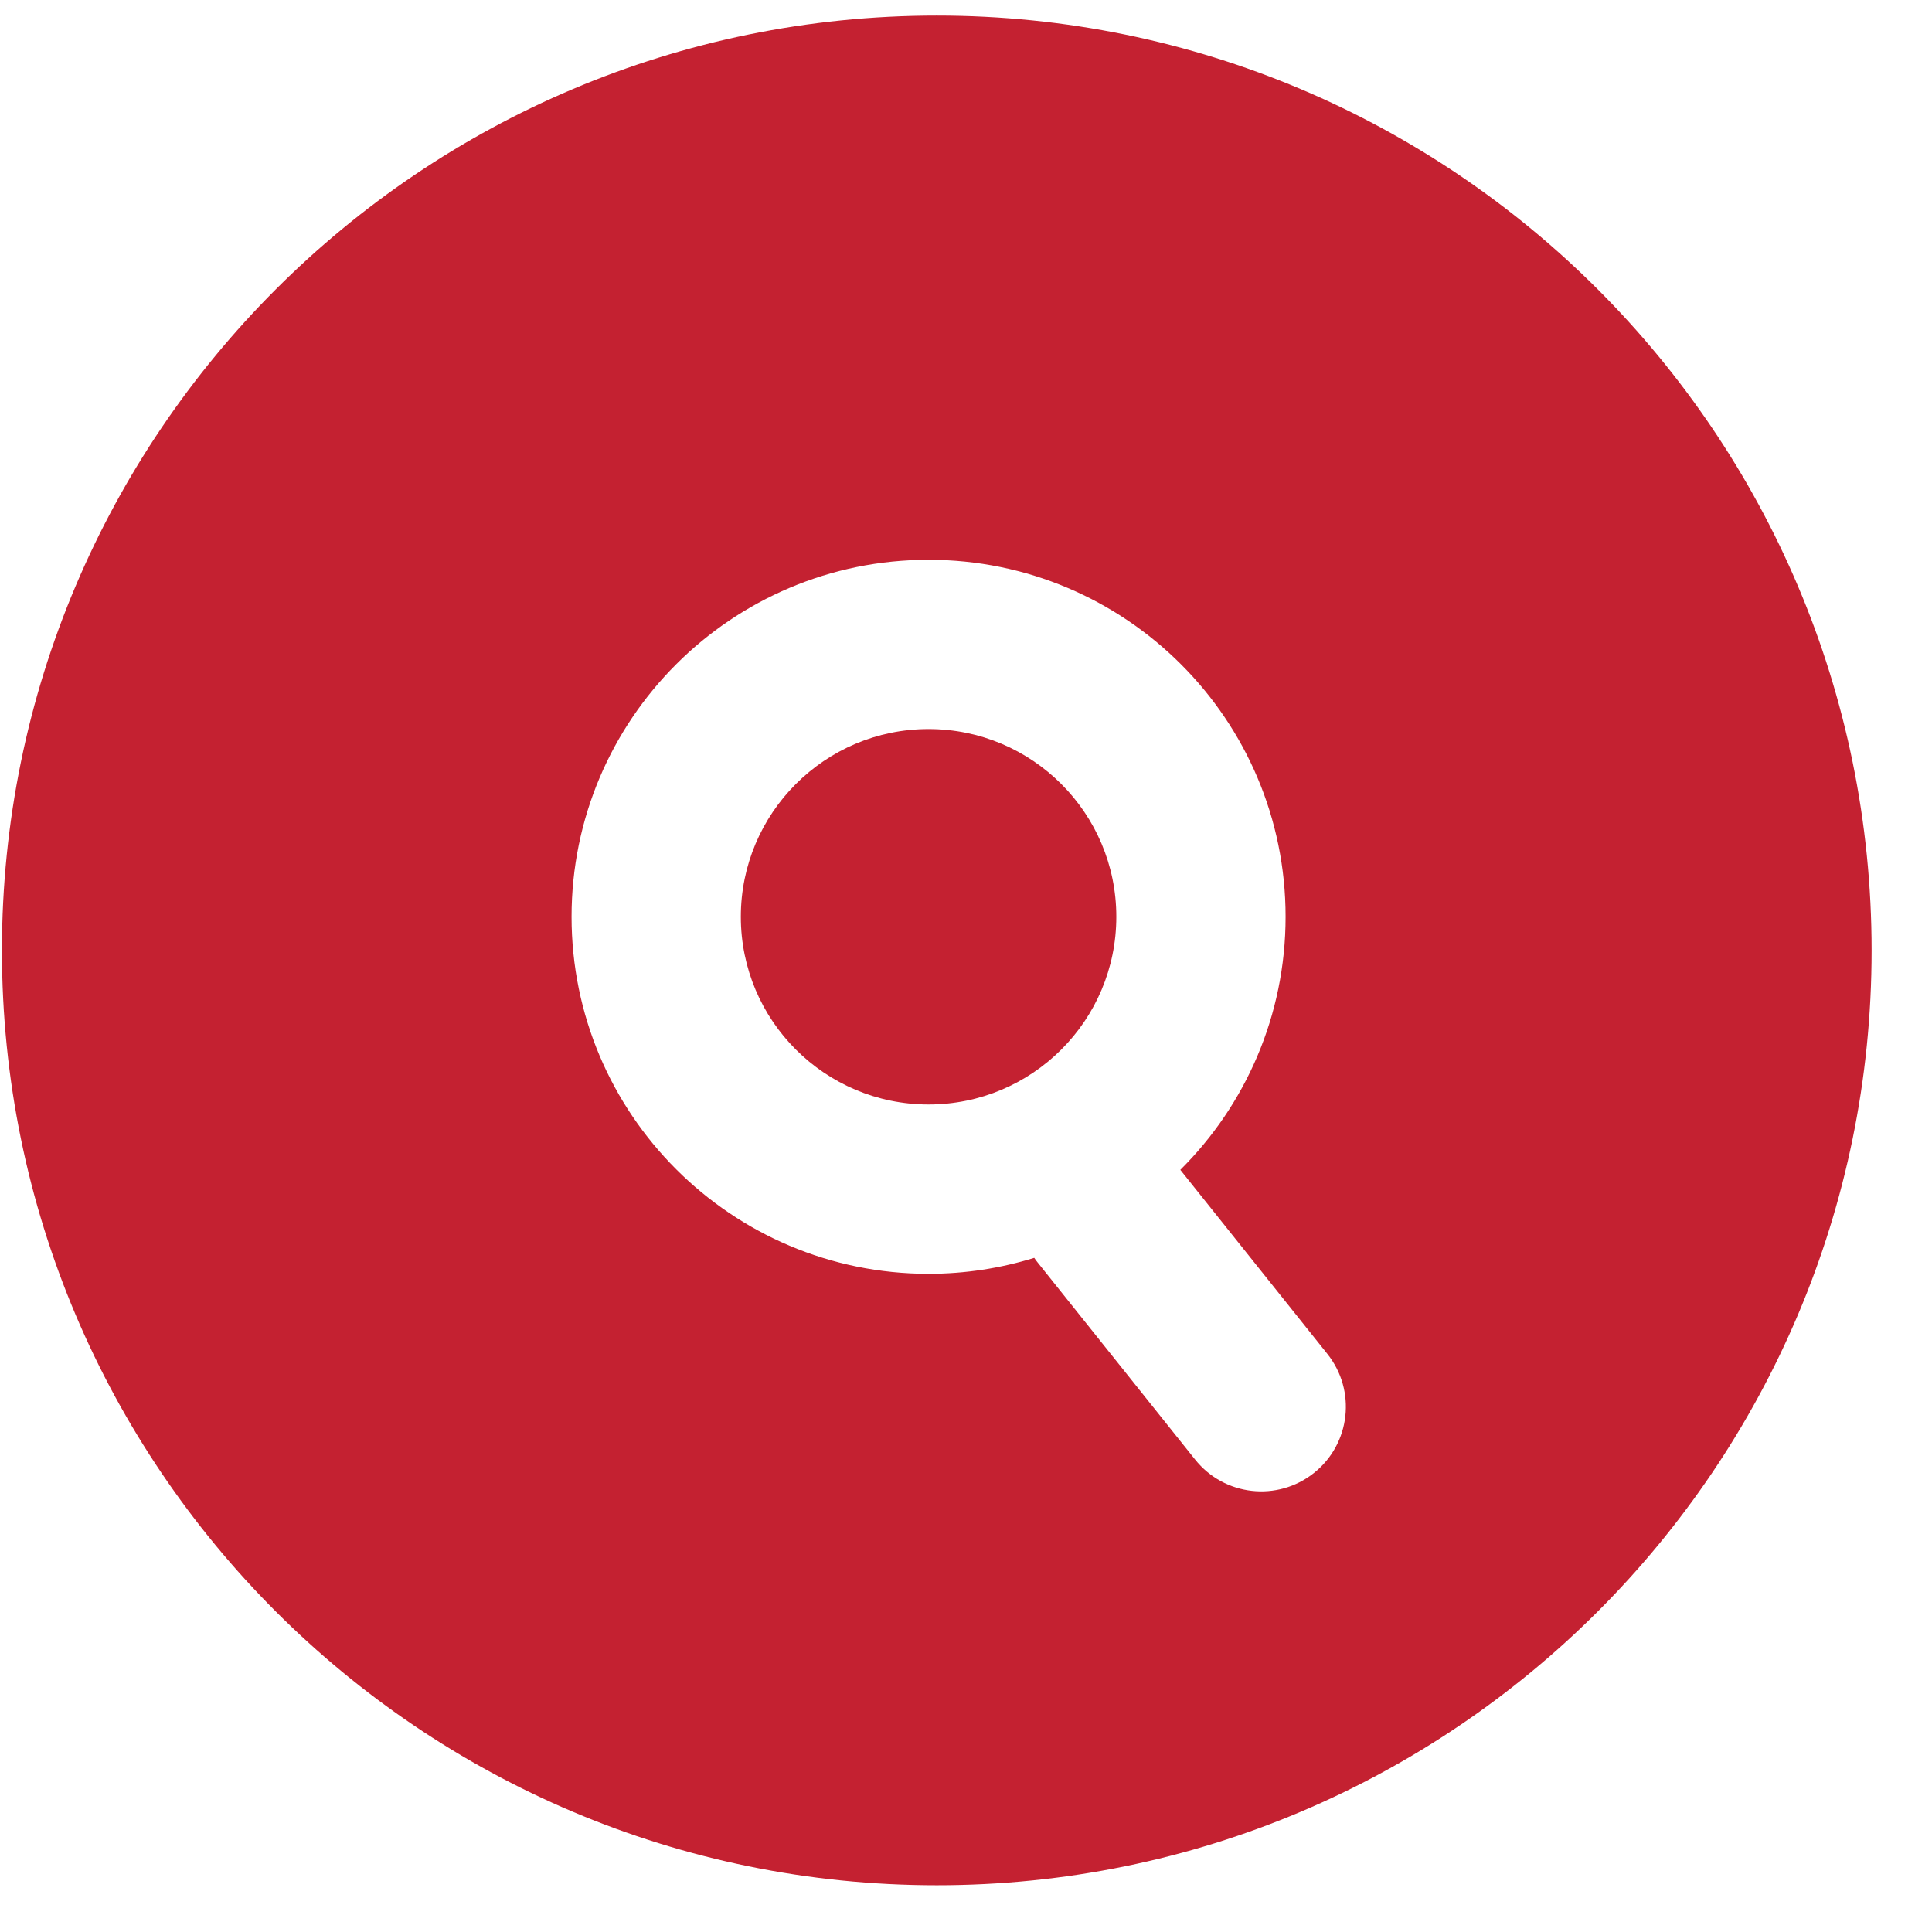<svg width="31" height="31" viewBox="0 0 31 31" fill="none" xmlns="http://www.w3.org/2000/svg">
<path fill-rule="evenodd" clip-rule="evenodd" d="M15.031 30.25C23.316 30.25 30.031 23.534 30.031 15.25C30.031 6.966 23.316 0.25 15.031 0.25C6.747 0.25 0.031 6.966 0.031 15.25C0.031 23.534 6.747 30.25 15.031 30.25ZM14.899 17.722C16.563 17.722 17.912 16.374 17.912 14.71C17.912 13.047 16.563 11.698 14.899 11.698C13.236 11.698 11.887 13.047 11.887 14.71C11.887 16.374 13.236 17.722 14.899 17.722ZM14.899 20.439C15.49 20.439 16.059 20.349 16.595 20.183C16.611 20.208 16.629 20.231 16.648 20.255L19.176 23.419C19.644 24.005 20.499 24.101 21.085 23.633C21.671 23.165 21.766 22.31 21.298 21.724L18.939 18.771C19.982 17.734 20.628 16.297 20.628 14.71C20.628 11.546 18.063 8.982 14.899 8.982C11.736 8.982 9.171 11.546 9.171 14.71C9.171 17.874 11.736 20.439 14.899 20.439Z" fill="#C42131"/>
</svg>
